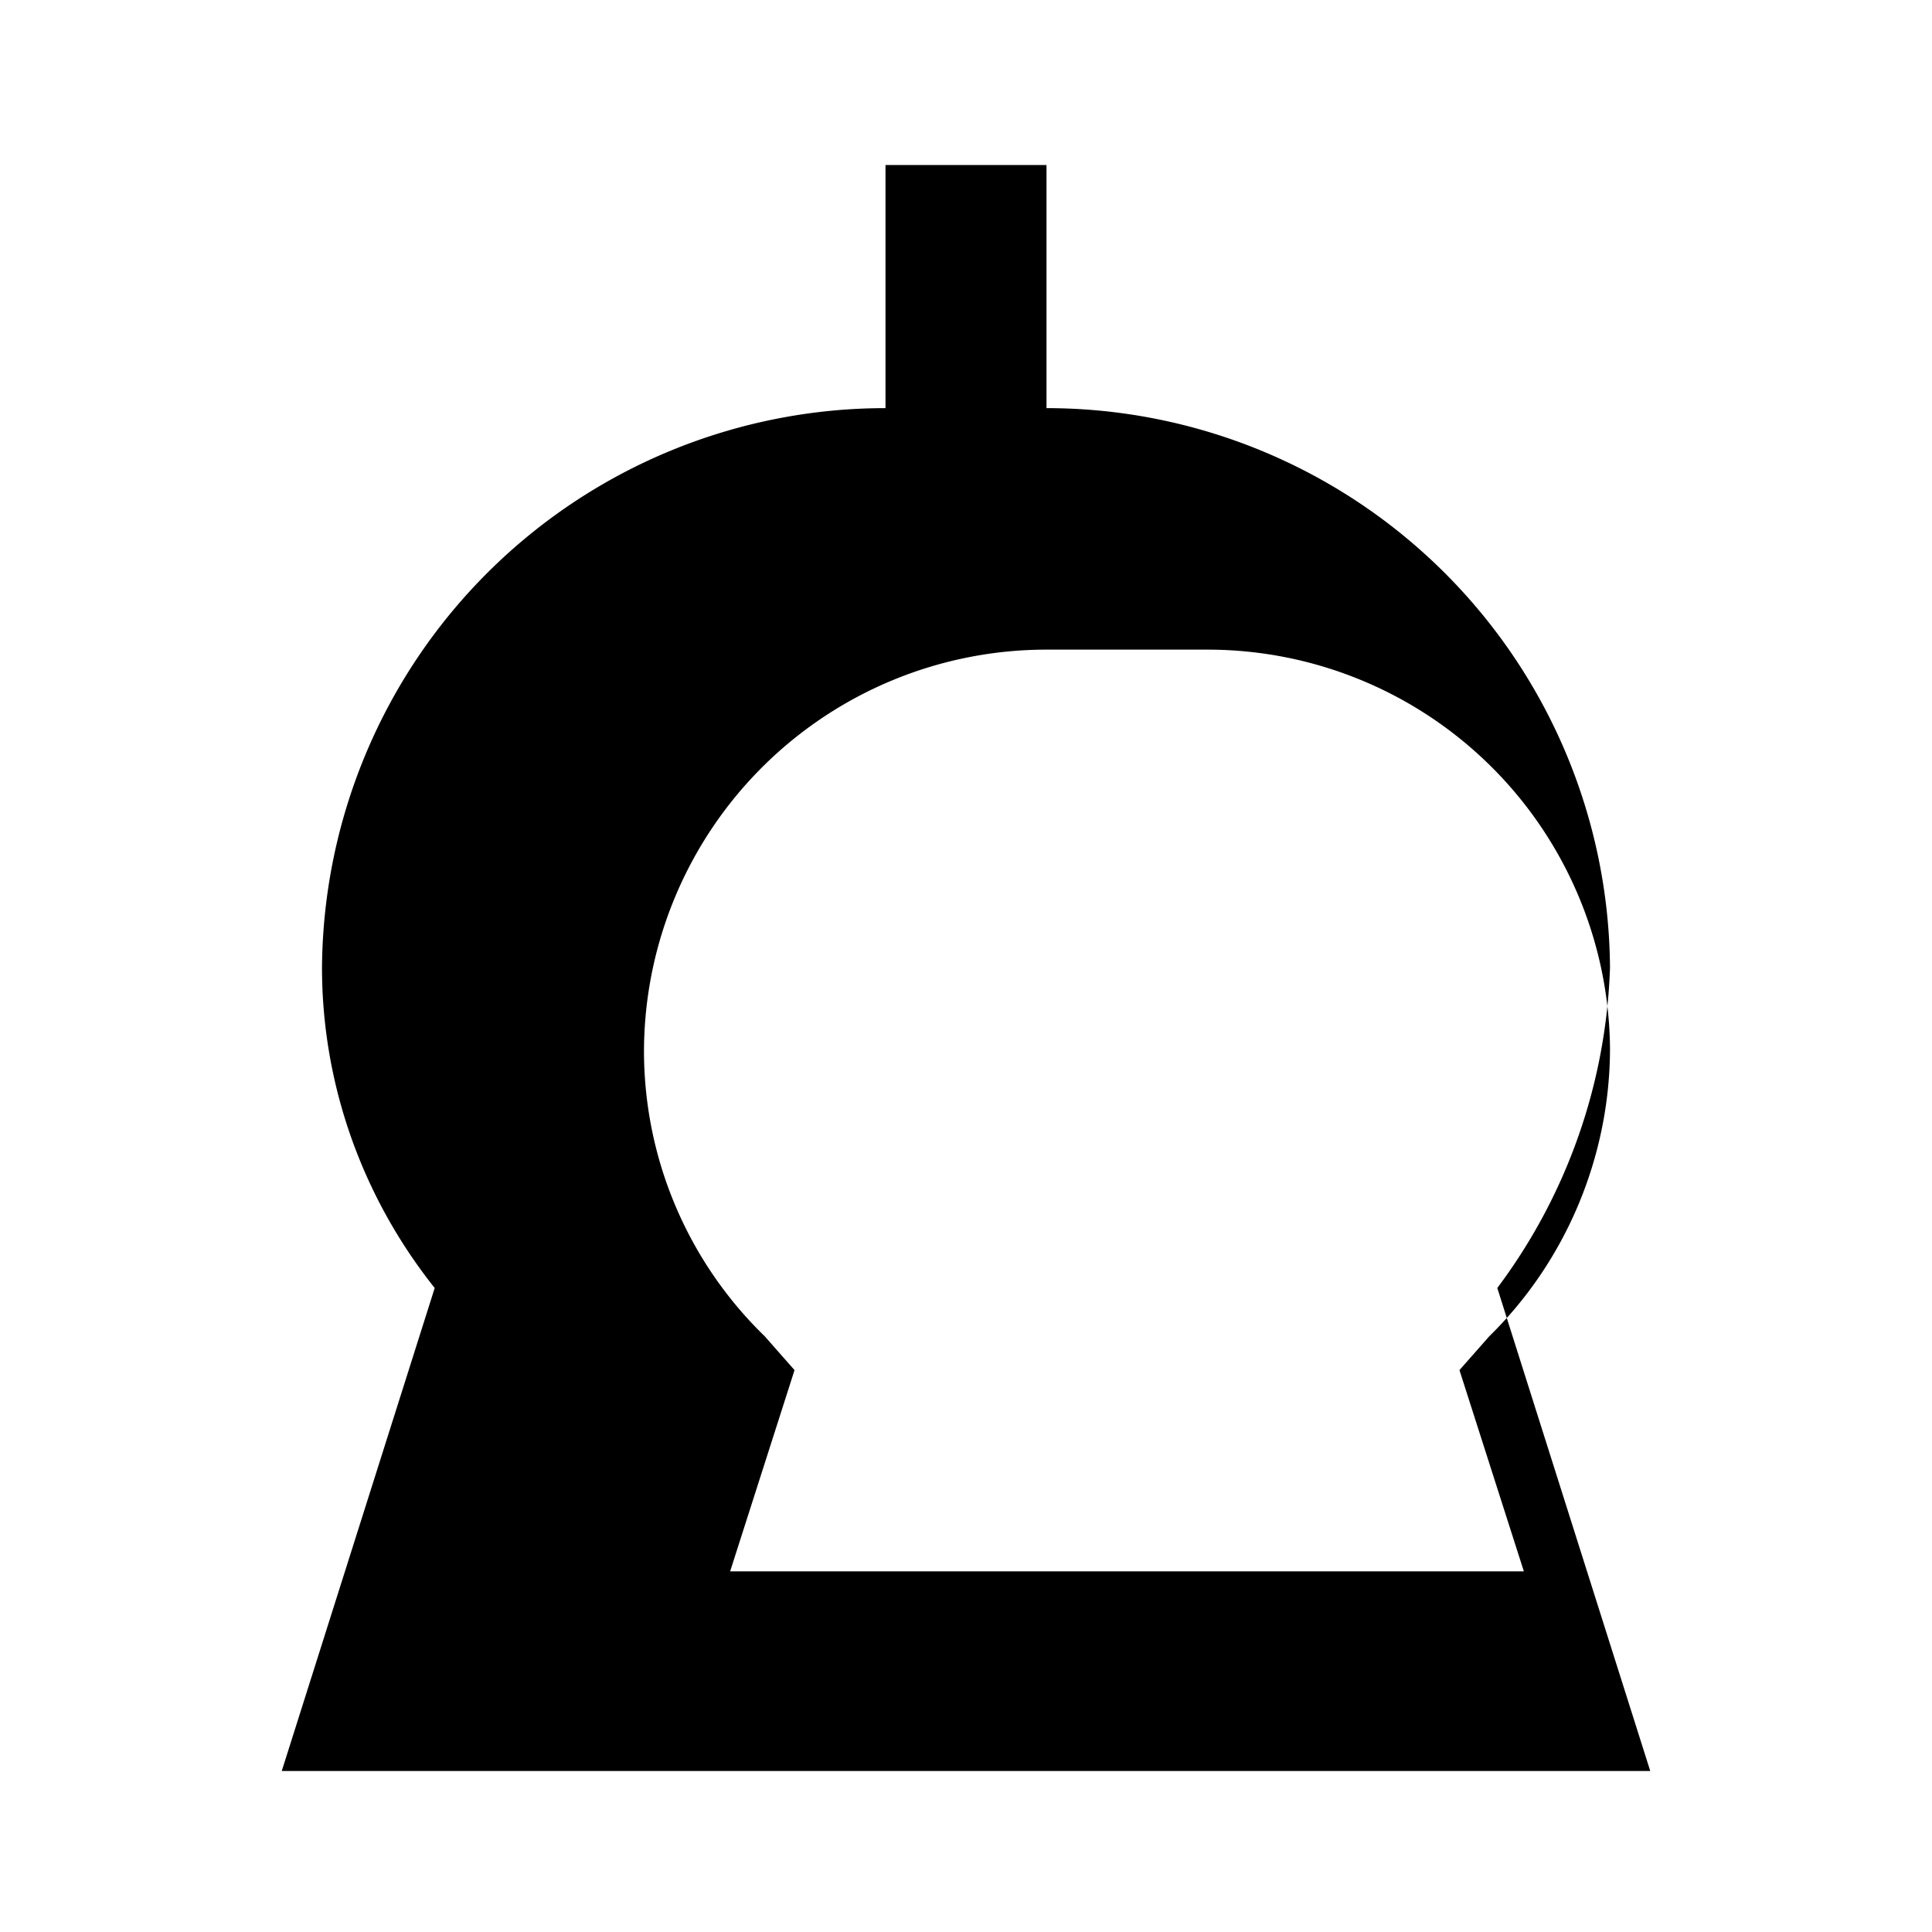 <svg xmlns="http://www.w3.org/2000/svg" viewBox="0 0 24 24" fill="currentColor" width="24" height="24">
  <path d="M11 2.05v3.02a7 7 0 0 0-7 6.95c0 1.45.5 2.85 1.4 3.98L3.5 22h17l-1.9-6a7.02 7.02 0 0 0 1.4-3.98 7 7 0 0 0-7-6.95V2.05h-2zm4 6.02a5 5 0 0 1 5 4.95c0 1.35-.55 2.65-1.5 3.58l-.37.42.8 2.5h-9.86l.8-2.5-.37-.42a4.94 4.94 0 0 1-1.5-3.58 5 5 0 0 1 5-4.95h2z" />
</svg>
